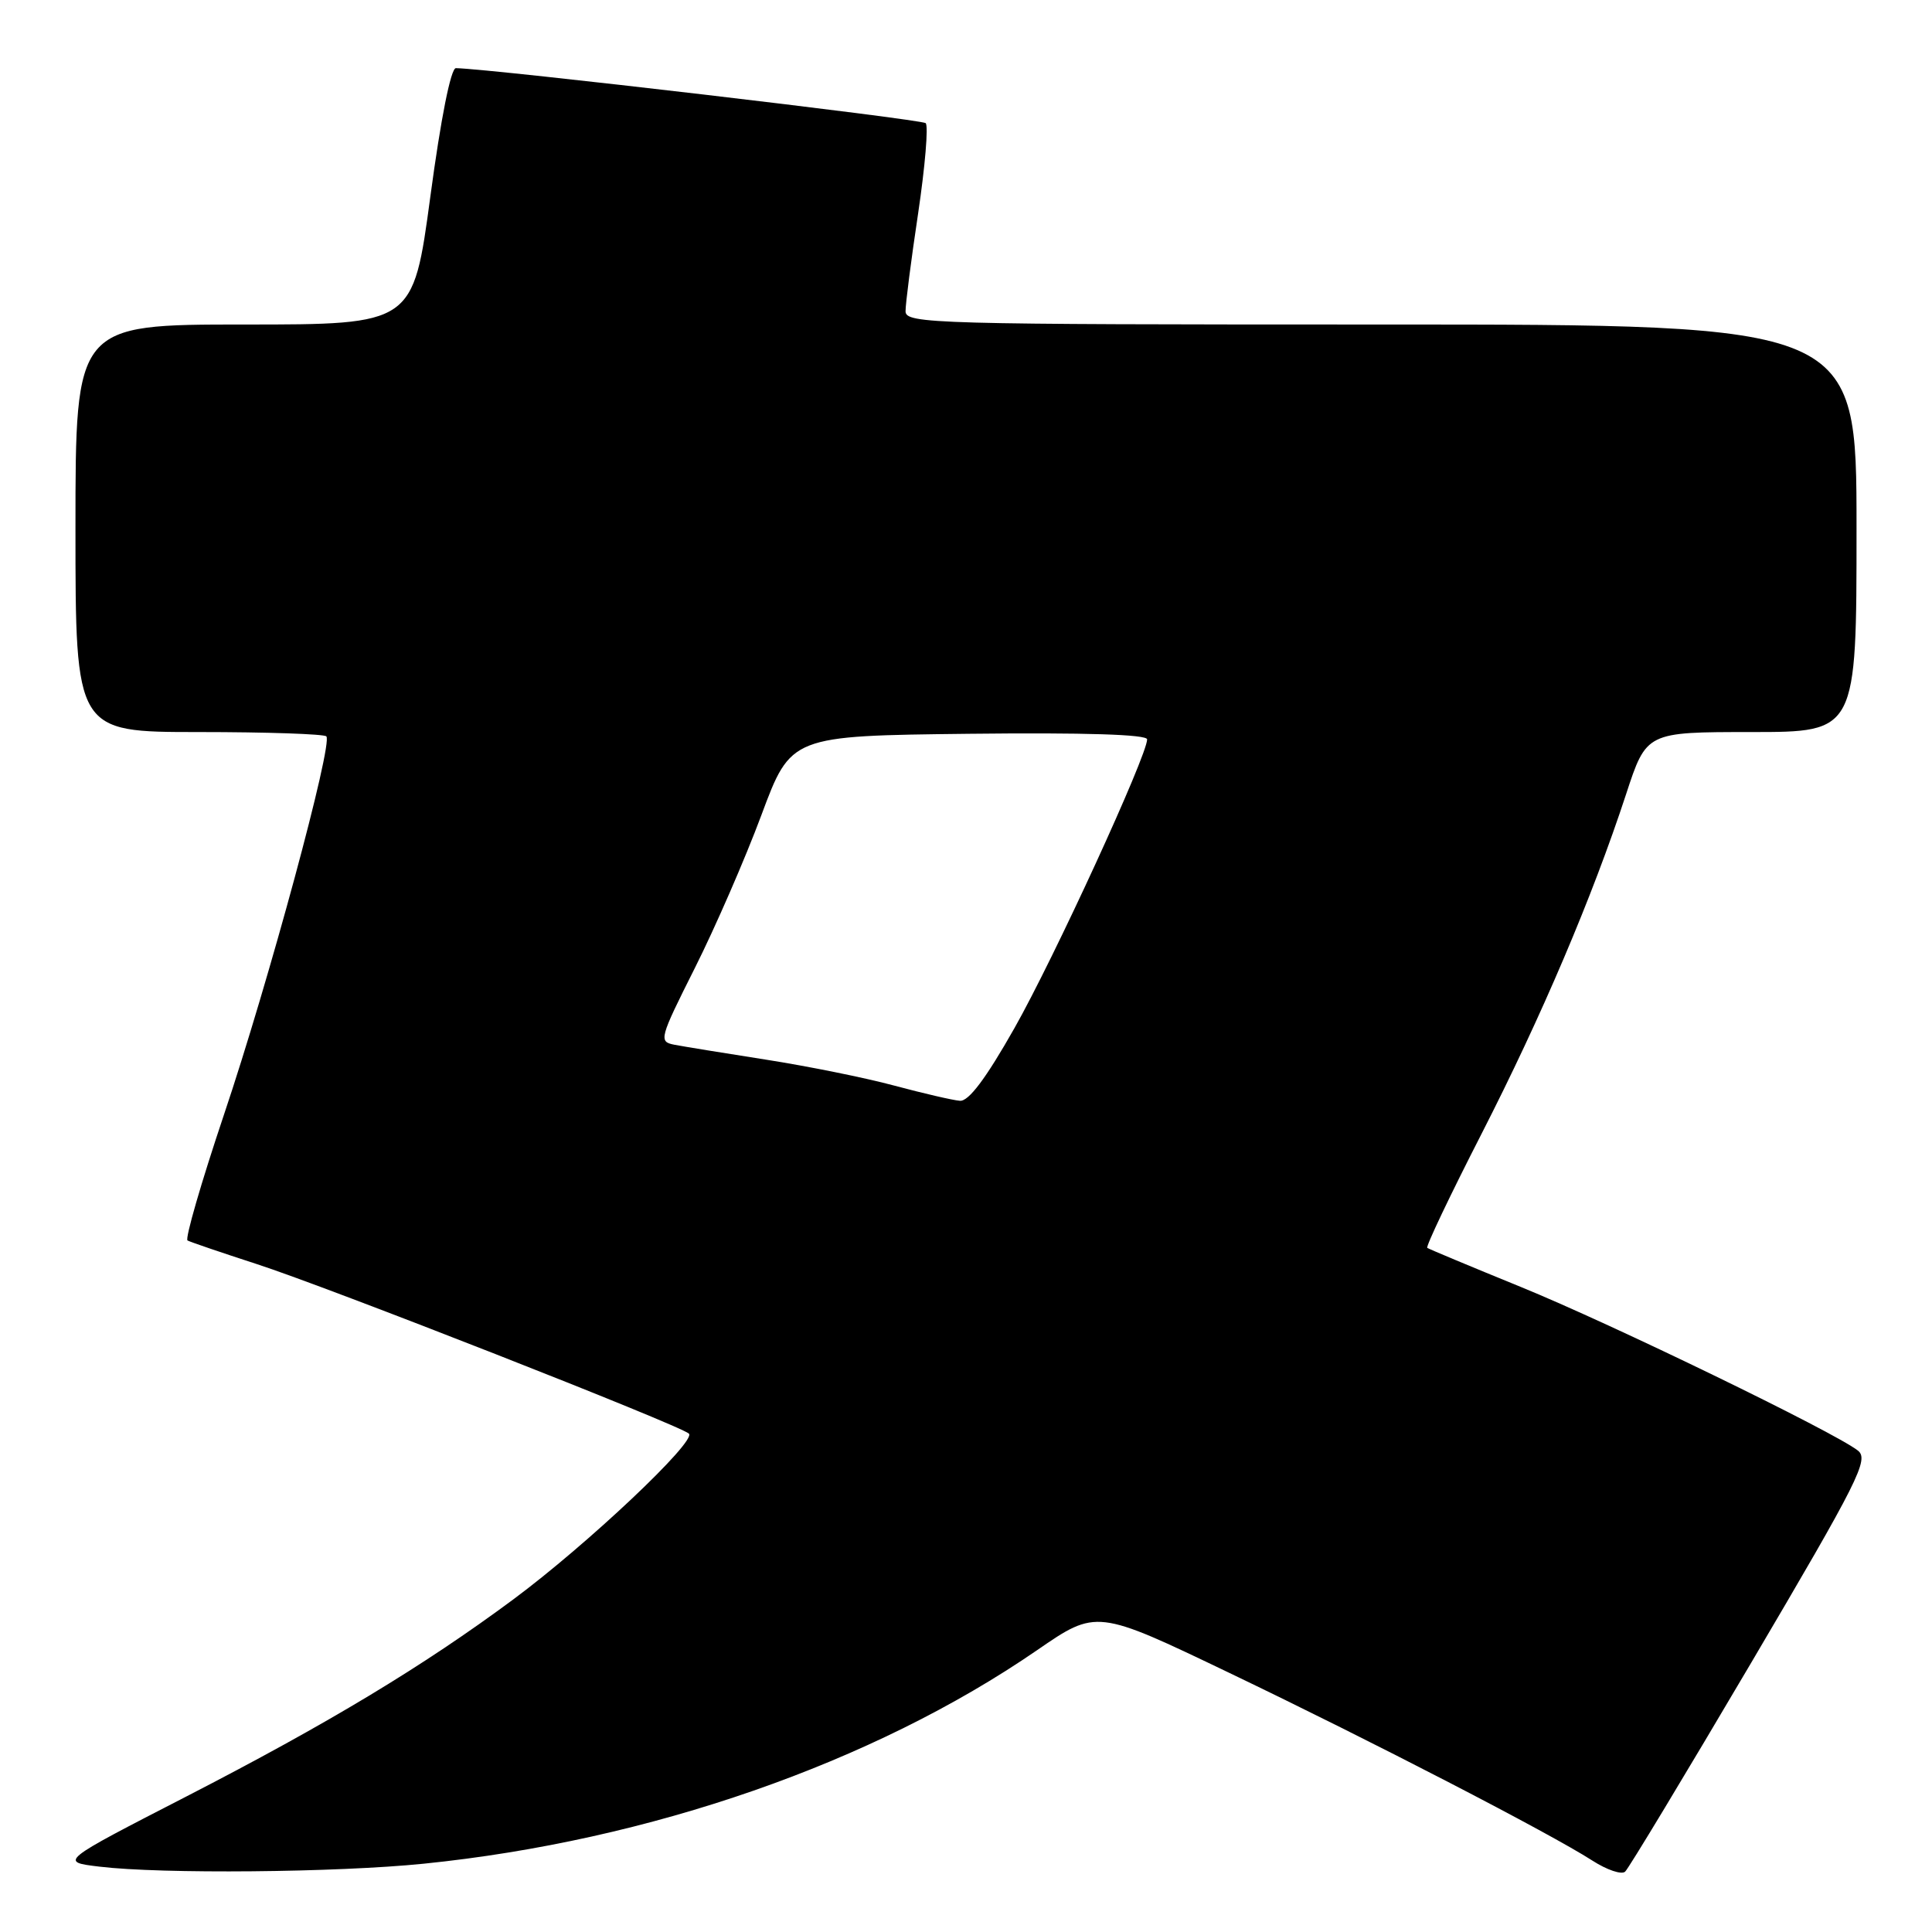 <?xml version="1.0" encoding="UTF-8" standalone="no"?>
<!DOCTYPE svg PUBLIC "-//W3C//DTD SVG 1.1//EN" "http://www.w3.org/Graphics/SVG/1.1/DTD/svg11.dtd" >
<svg xmlns="http://www.w3.org/2000/svg" xmlns:xlink="http://www.w3.org/1999/xlink" version="1.1" viewBox="0 0 256 256">
 <g >
 <path fill="currentColor"
d=" M 232.02 220.36 C 246.32 196.10 247.69 193.37 246.17 192.20 C 243.00 189.73 213.48 175.40 201.50 170.52 C 194.90 167.83 189.33 165.50 189.12 165.35 C 188.90 165.19 192.13 158.41 196.29 150.28 C 204.28 134.65 210.99 118.88 215.46 105.25 C 218.16 97.00 218.16 97.00 232.08 97.00 C 246.00 97.00 246.00 97.00 246.00 70.00 C 246.00 43.00 246.00 43.00 183.00 43.00 C 123.67 43.00 120.00 42.90 119.99 41.25 C 119.98 40.29 120.73 34.44 121.66 28.25 C 122.58 22.06 123.03 16.70 122.66 16.32 C 122.13 15.80 65.36 9.14 60.41 9.03 C 59.74 9.01 58.41 15.70 57.03 26.00 C 54.74 43.00 54.74 43.00 32.37 43.00 C 10.00 43.00 10.00 43.00 10.00 70.00 C 10.00 97.00 10.00 97.00 26.33 97.00 C 35.32 97.00 42.92 97.26 43.24 97.57 C 44.16 98.49 35.60 130.10 29.66 147.75 C 26.66 156.69 24.49 164.17 24.85 164.37 C 25.21 164.57 29.32 165.97 34.00 167.49 C 43.38 170.52 90.04 188.83 91.28 189.96 C 92.36 190.93 77.83 204.65 68.00 211.94 C 56.06 220.79 43.50 228.36 24.68 238.05 C 7.86 246.70 7.86 246.70 13.18 247.34 C 21.39 248.33 44.64 248.12 56.14 246.95 C 86.08 243.91 115.69 233.60 137.40 218.67 C 145.30 213.23 145.30 213.23 162.90 221.67 C 181.82 230.74 205.32 242.89 211.00 246.54 C 212.93 247.78 214.88 248.44 215.34 248.00 C 215.81 247.57 223.31 235.13 232.02 220.36 Z  M 118.50 143.85 C 114.65 142.81 107.00 141.27 101.50 140.41 C 96.00 139.55 90.53 138.66 89.34 138.43 C 87.26 138.02 87.37 137.63 92.08 128.25 C 94.77 122.89 98.74 113.78 100.89 108.00 C 104.80 97.50 104.80 97.50 128.40 97.23 C 143.78 97.06 152.00 97.32 152.00 97.97 C 152.00 100.12 139.67 126.96 134.42 136.23 C 130.64 142.91 128.35 145.96 127.19 145.86 C 126.26 145.79 122.35 144.88 118.50 143.85 Z "/>
</g>
</svg>
